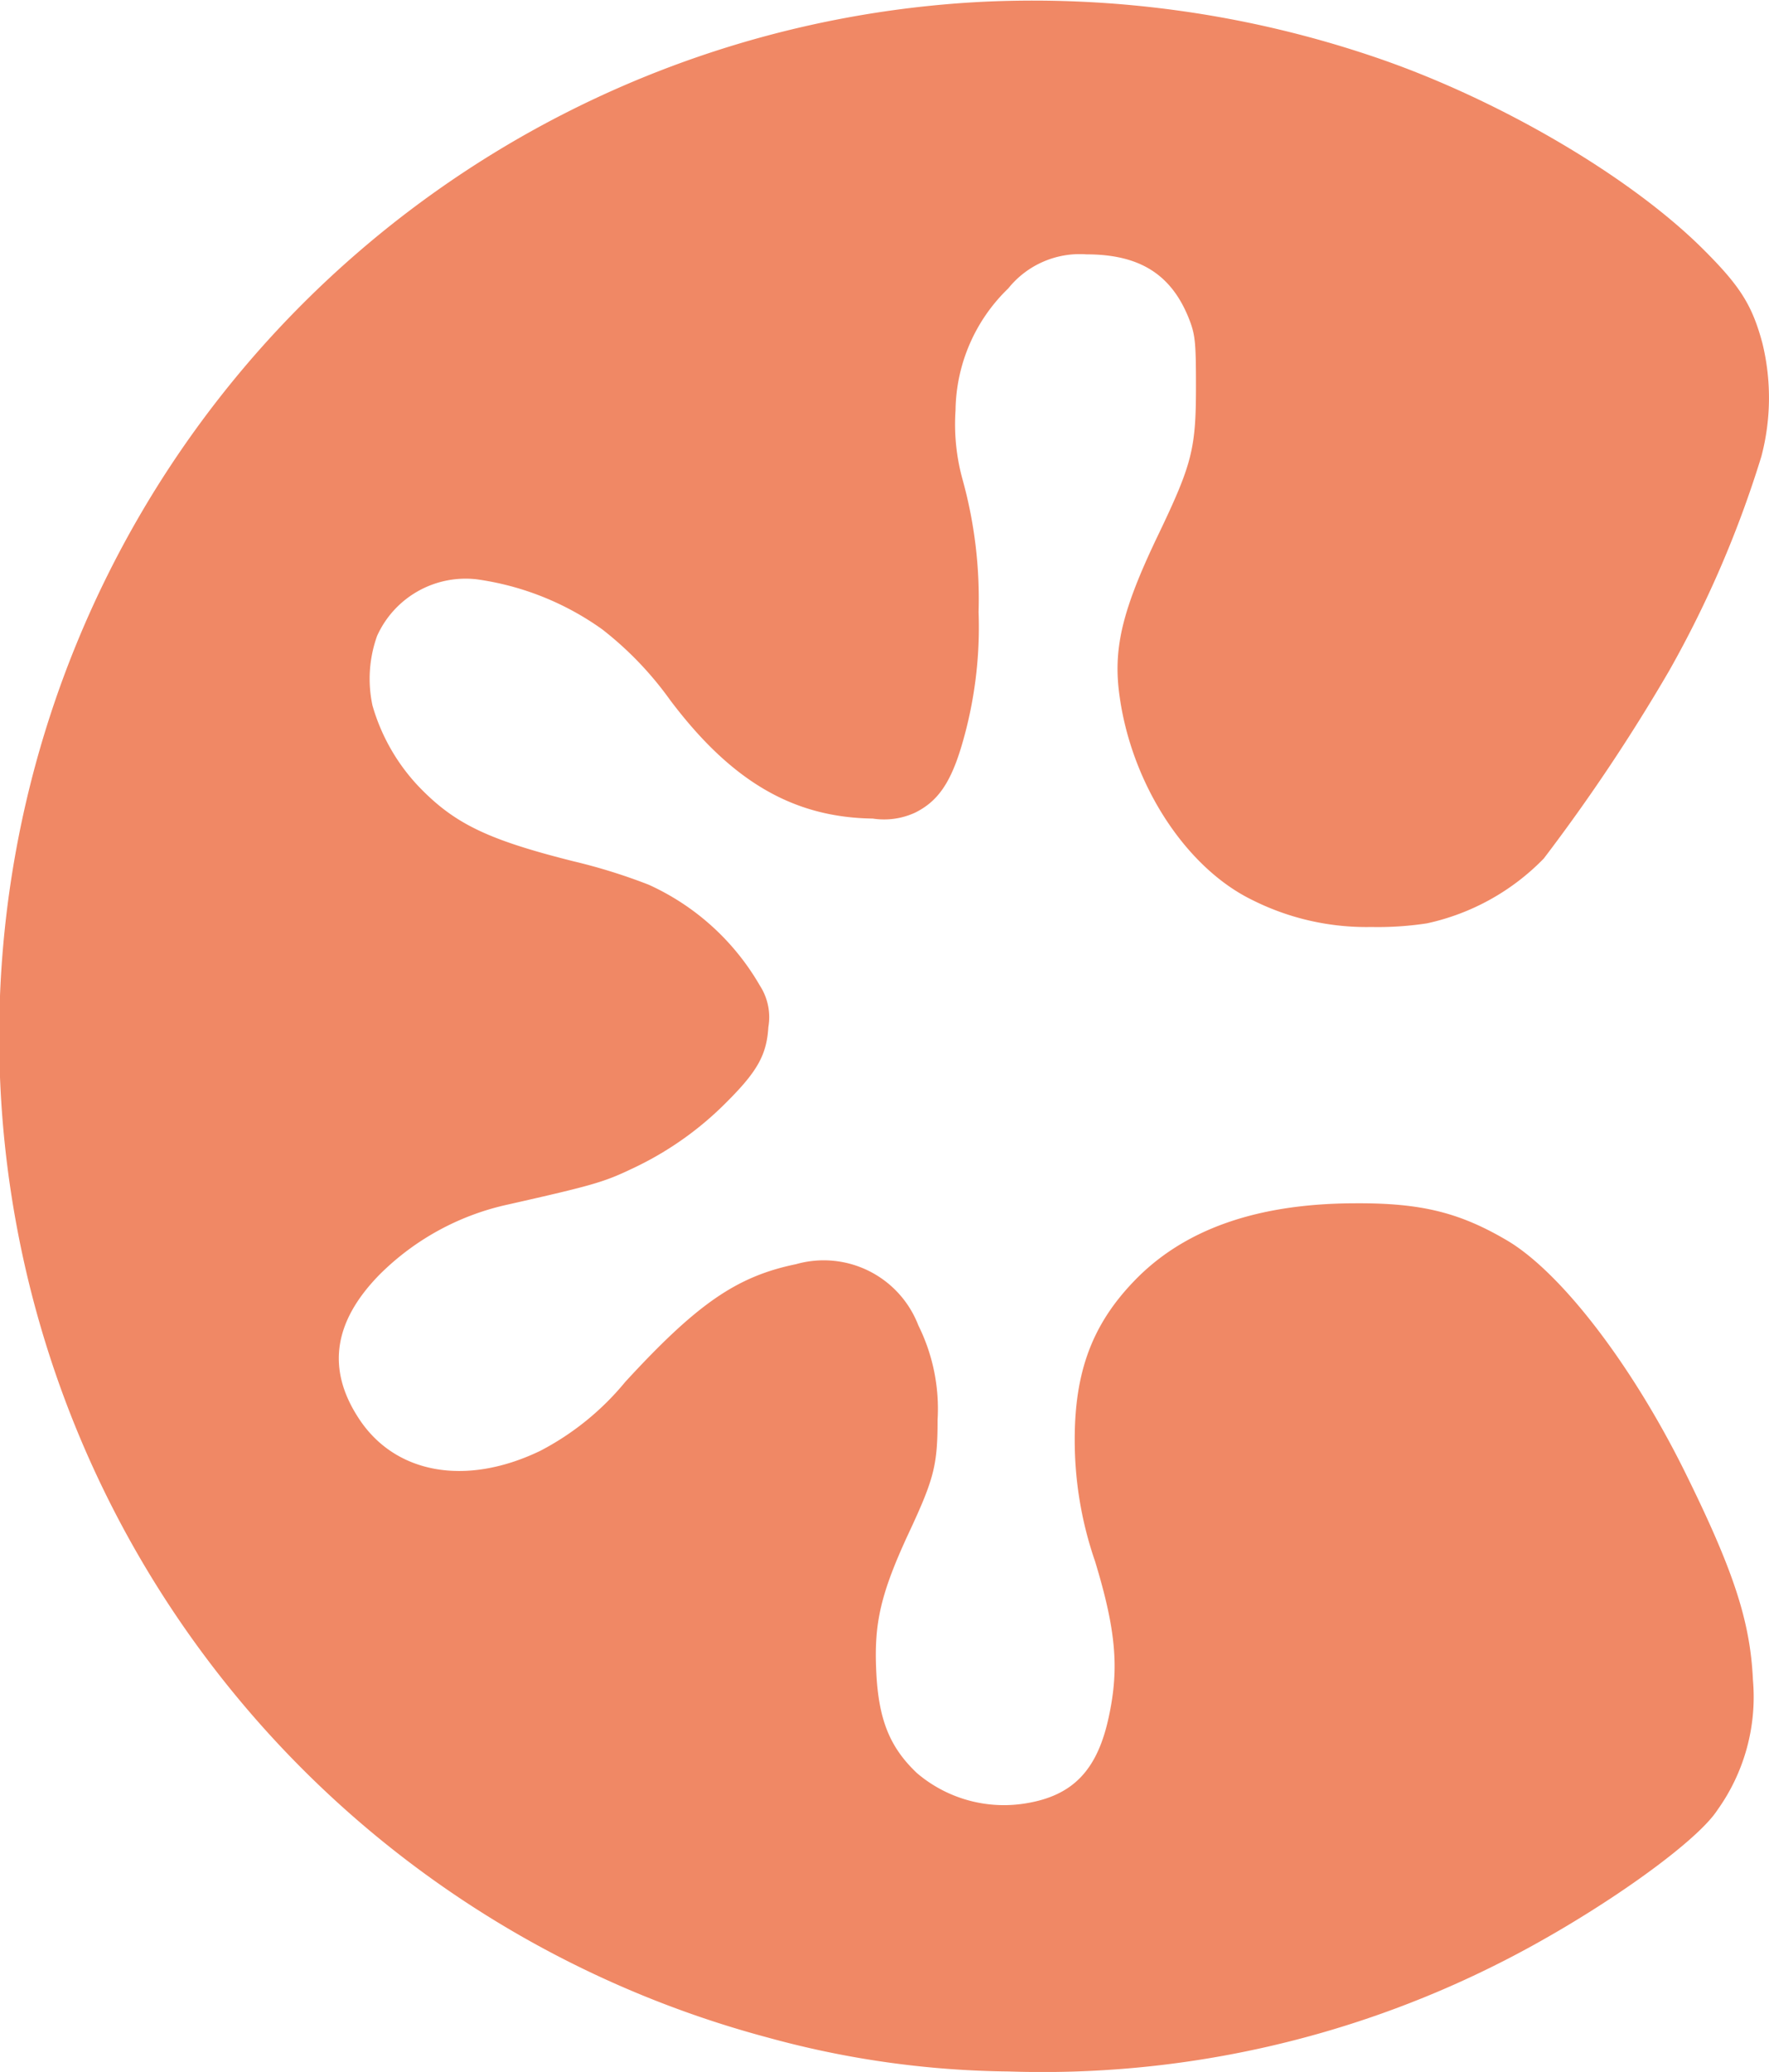 <svg xmlns="http://www.w3.org/2000/svg" viewBox="0 0 111.32 130.33"><defs><style>.cls-1{fill:#f08865;}</style></defs><g id="Layer_2" data-name="Layer 2"><g id="Layer_1-2" data-name="Layer 1"><path class="cls-1" d="M61.89.11A65.17,65.17,0,0,0,48.33,128.17a59.14,59.14,0,0,0,15.15,2.13,63.72,63.72,0,0,0,30.7-6.73c5.9-2.94,12.48-7.54,13.89-9.71a12.22,12.22,0,0,0,2.24-8.18c-.17-3.72-1.22-6.91-4.34-13.21-3.32-6.67-7.7-12.37-11.06-14.4-3-1.78-5.42-2.4-9.57-2.38-6.25,0-10.88,1.65-14,4.92-2.6,2.71-3.71,5.67-3.71,9.94a23.33,23.33,0,0,0,1.28,7.66c1.3,4.27,1.52,6.67.89,9.66-.71,3.47-2.27,5.09-5.28,5.57a8.44,8.44,0,0,1-6.82-1.91c-1.72-1.63-2.42-3.38-2.56-6.41s.26-4.88,2.14-8.89C58.78,93,59,92.12,59,89.32a11.79,11.79,0,0,0-1.21-5.95,6.38,6.38,0,0,0-7.7-3.85c-3.74.77-6.23,2.5-10.74,7.4A17.19,17.19,0,0,1,34,91.26c-4.69,2.26-9.17,1.46-11.45-2.08-2-3.08-1.56-6.05,1.33-9A16.37,16.37,0,0,1,32,75.76c5.27-1.19,6-1.4,7.76-2.24a20.66,20.66,0,0,0,6-4.23c1.89-1.89,2.49-2.94,2.59-4.68A3.65,3.65,0,0,0,47.82,62a15.43,15.43,0,0,0-7-6.35,35.86,35.86,0,0,0-4.72-1.47c-5.45-1.37-7.55-2.38-9.84-4.8a12.37,12.37,0,0,1-2.82-5A8,8,0,0,1,23.73,40,6.11,6.11,0,0,1,30,36.44a17.78,17.78,0,0,1,7.9,3.15,21.42,21.42,0,0,1,4.28,4.46c3.84,5.09,7.72,7.37,12.74,7.44a4.66,4.66,0,0,0,2.66-.37c1.46-.72,2.28-1.92,3-4.44a26.17,26.17,0,0,0,1-8.19,28.06,28.06,0,0,0-1-8.3,13,13,0,0,1-.45-4.37,10.83,10.83,0,0,1,3.32-7.68A5.77,5.77,0,0,1,68.37,16c3.39,0,5.42,1.29,6.52,4.23.32.88.37,1.37.37,4.06,0,3.91-.23,4.87-2.34,9.28-2.33,4.84-2.91,7.28-2.45,10.34.8,5.51,4.18,10.67,8.31,12.69a16,16,0,0,0,7.52,1.71,20.43,20.43,0,0,0,3.5-.23A14.56,14.56,0,0,0,97.15,54a114.89,114.89,0,0,0,7.9-11.83,67.74,67.74,0,0,0,5.79-13.46,14.45,14.45,0,0,0,.07-7.1c-.65-2.44-1.42-3.64-3.8-6-4.62-4.57-12.84-9.38-20.54-12A66.88,66.88,0,0,0,61.89.11Z"/></g></g></svg>